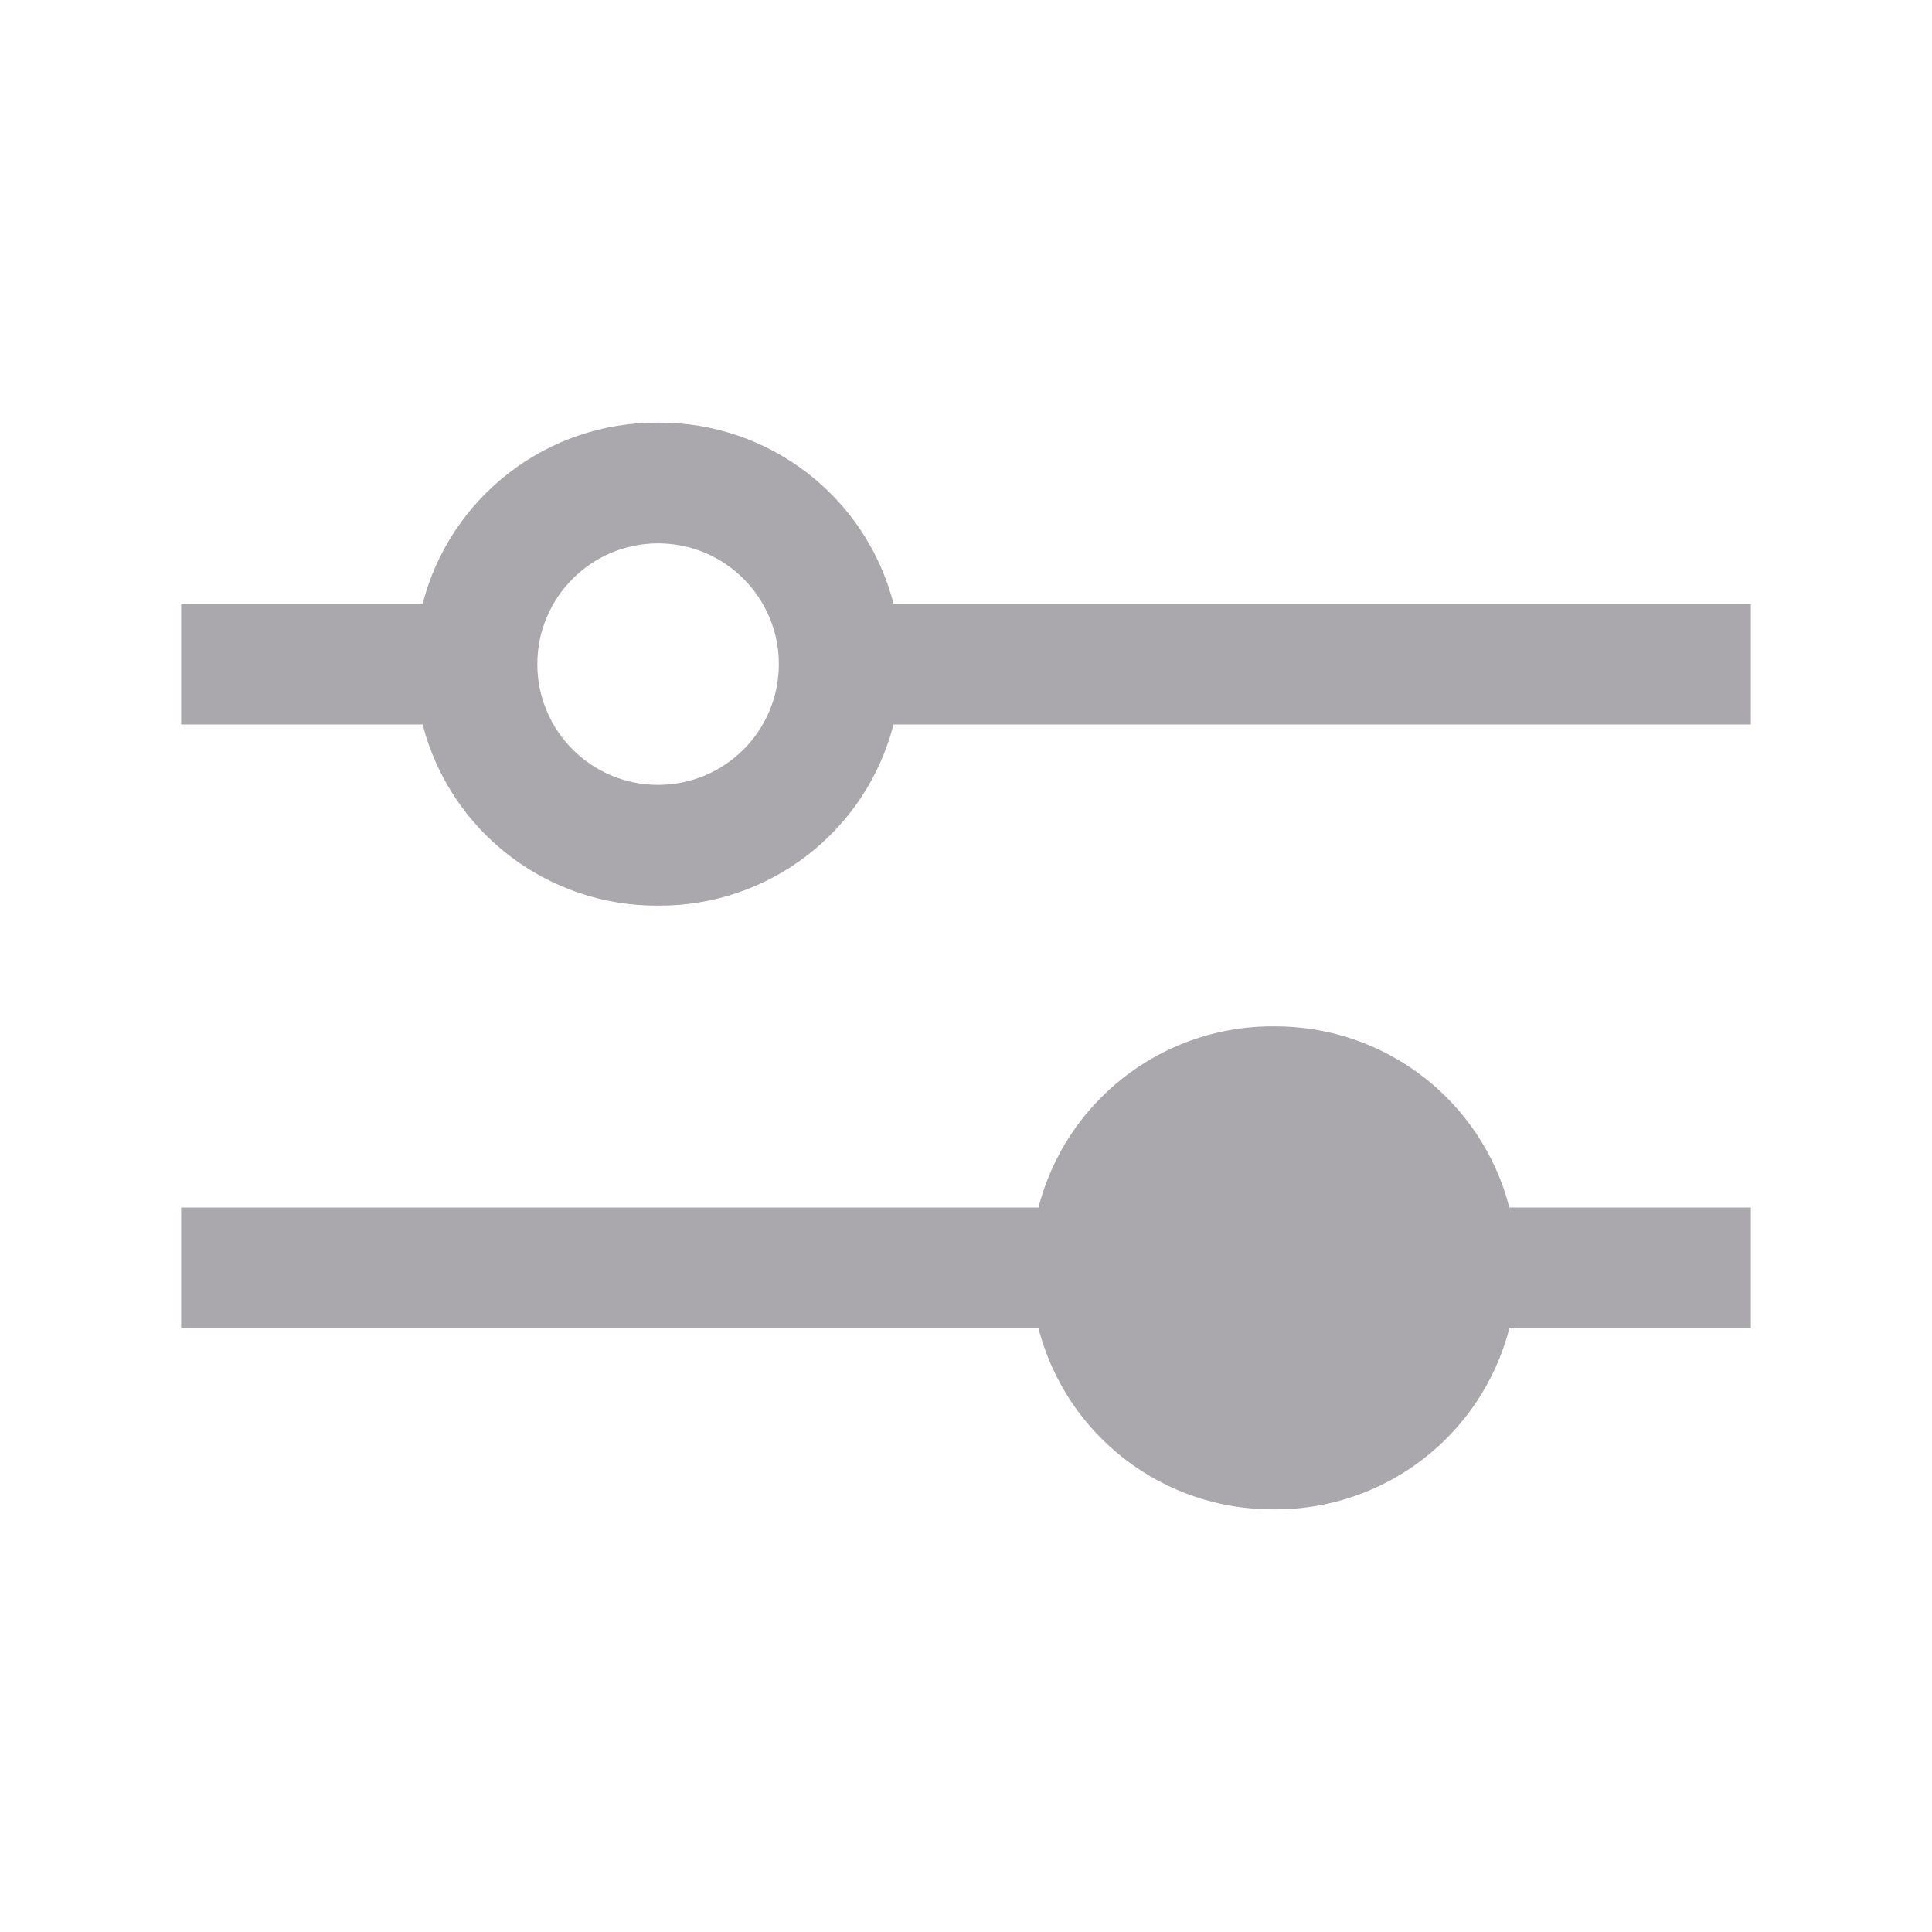 <svg height="32" viewBox="0 0 32 32" width="32" xmlns="http://www.w3.org/2000/svg"><path d="m10.9 7c-1.834-.012-3.442 1.224-3.9 3h-4v2h4c.458 1.776 2.066 3.012 3.9 3 1.834.012 3.442-1.224 3.9-3h14.2v-2h-14.2c-.458-1.776-2.066-3.012-3.9-3zm0 2c1.105 0 2 .895 2 2 0 1.105-.895 2-2 2-1.105 0-2-.895-2-2 0-1.105.895-2 2-2zm10.1 8c-1.797.033-3.351 1.26-3.8 3h-14.2v2h14.2c.458 1.776 2.066 3.012 3.9 3 1.834.012 3.442-1.224 3.9-3h4v-2h-4c-.458-1.776-2.066-3.012-3.9-3-.033-0-.067-0-.1 0z" fill="#aaa8ac"/></svg>